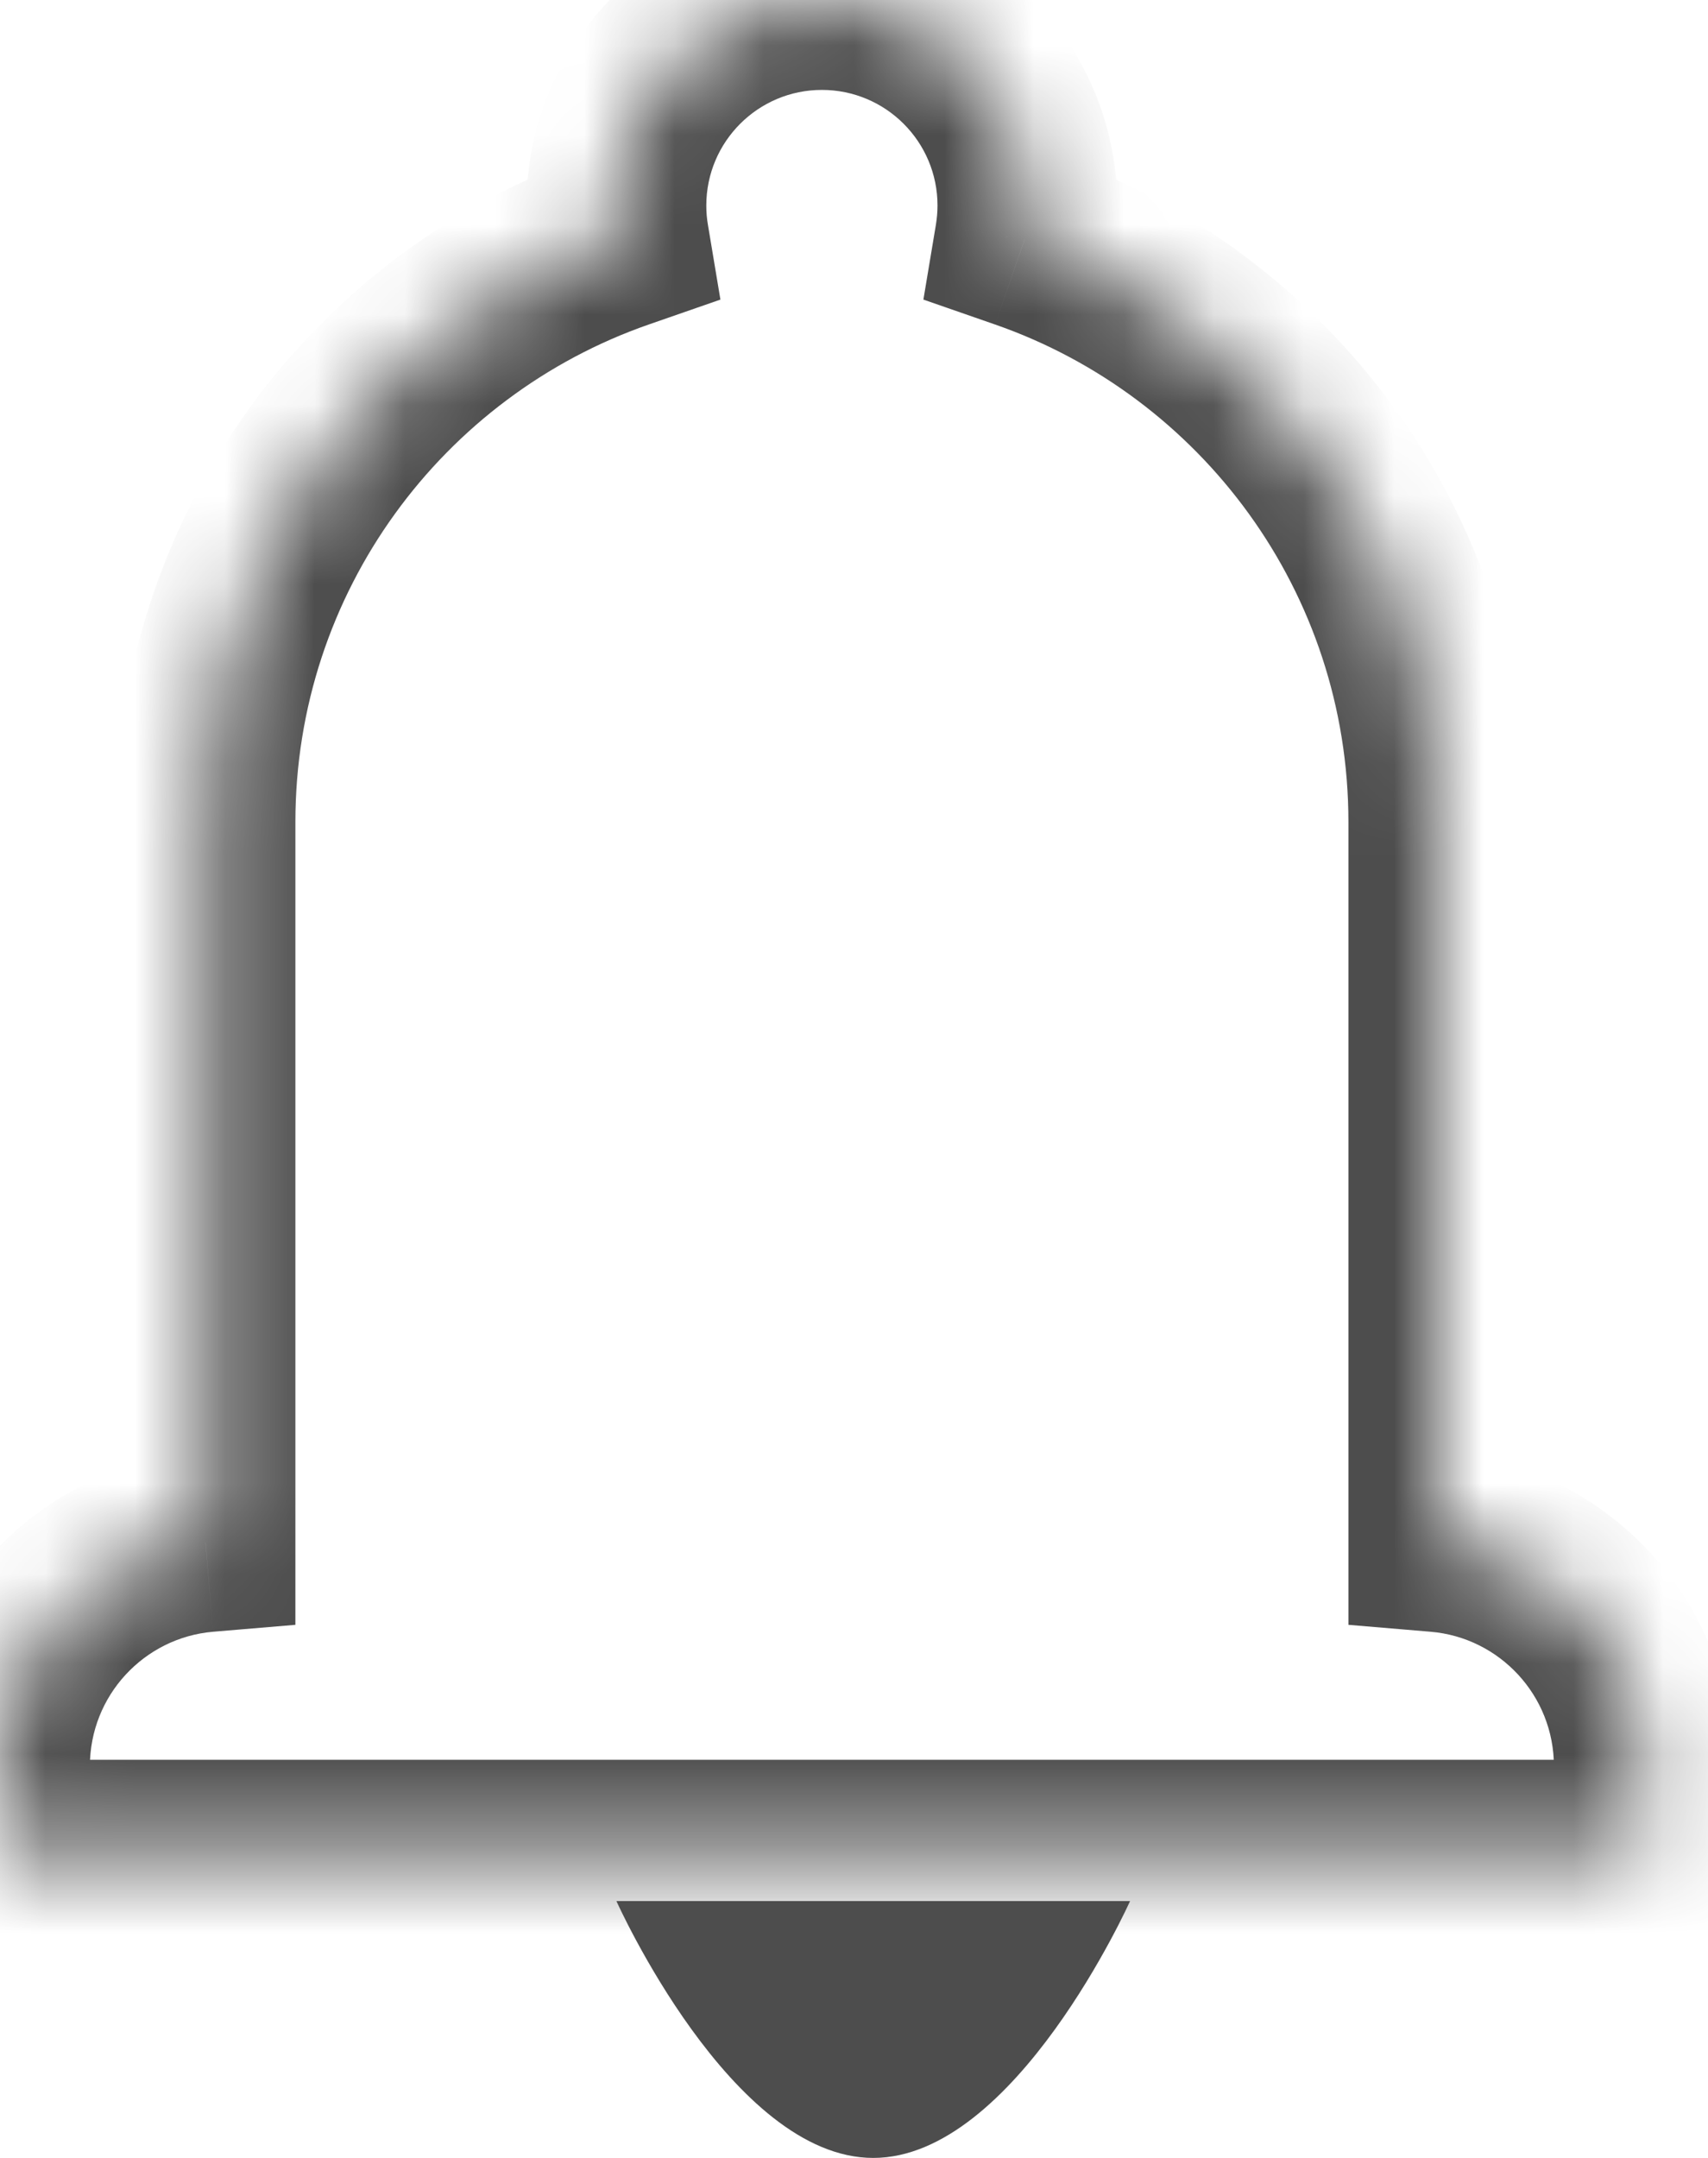 <svg width="19" height="24" viewBox="0 0 19 24" fill="none" xmlns="http://www.w3.org/2000/svg">
<mask id="path-1-inside-1" fill="white">
<path fill-rule="evenodd" clip-rule="evenodd" d="M11.397 2.665C11.418 2.542 11.429 2.415 11.429 2.286C11.429 1.023 10.405 0 9.143 0C7.88 0 6.857 1.023 6.857 2.286C6.857 2.415 6.868 2.542 6.888 2.665C4.209 3.597 2.286 6.146 2.286 9.143V17.152C1.005 17.261 0 18.334 0 19.643V20.572H18.286V19.643C18.286 18.334 17.28 17.261 16 17.152V9.143C16 6.146 14.077 3.597 11.397 2.665Z"/>
</mask>
<path d="M11.397 2.665L10.411 2.5L10.272 3.332L11.069 3.609L11.397 2.665ZM6.888 2.665L7.217 3.609L8.014 3.332L7.875 2.5L6.888 2.665ZM2.286 17.152L2.37 18.148L3.286 18.071V17.152H2.286ZM0 20.572H-1V21.572H0V20.572ZM18.286 20.572V21.572H19.286V20.572H18.286ZM16 17.152H15V18.071L15.915 18.148L16 17.152ZM12.384 2.83C12.413 2.652 12.429 2.47 12.429 2.286H10.429C10.429 2.36 10.422 2.431 10.411 2.5L12.384 2.83ZM12.429 2.286C12.429 0.471 10.957 -1 9.143 -1V1C9.853 1 10.429 1.576 10.429 2.286H12.429ZM9.143 -1C7.328 -1 5.857 0.471 5.857 2.286H7.857C7.857 1.576 8.433 1 9.143 1V-1ZM5.857 2.286C5.857 2.47 5.872 2.652 5.902 2.83L7.875 2.5C7.863 2.431 7.857 2.36 7.857 2.286H5.857ZM6.56 1.72C3.491 2.788 1.286 5.707 1.286 9.143H3.286C3.286 6.584 4.927 4.406 7.217 3.609L6.56 1.72ZM1.286 9.143V17.152H3.286V9.143H1.286ZM2.201 16.156C0.407 16.308 -1 17.811 -1 19.643H1C1 18.858 1.603 18.214 2.37 18.148L2.201 16.156ZM-1 19.643V20.572H1V19.643H-1ZM0 21.572H18.286V19.572H0V21.572ZM19.286 20.572V19.643H17.286V20.572H19.286ZM19.286 19.643C19.286 17.81 17.878 16.308 16.085 16.155L15.915 18.148C16.683 18.213 17.286 18.858 17.286 19.643H19.286ZM17 17.152V9.143H15V17.152H17ZM17 9.143C17 5.707 14.795 2.789 11.726 1.721L11.069 3.609C13.359 4.406 15 6.584 15 9.143H17Z" fill="#4D4D4D" mask="url(#path-1-inside-1)"/>
<path fill-rule="evenodd" clip-rule="evenodd" d="M9.714 24C11.292 24 12.571 21.143 12.571 21.143H6.857C6.857 21.143 8.136 24 9.714 24Z" fill="#4D4D4D"/>
</svg>

